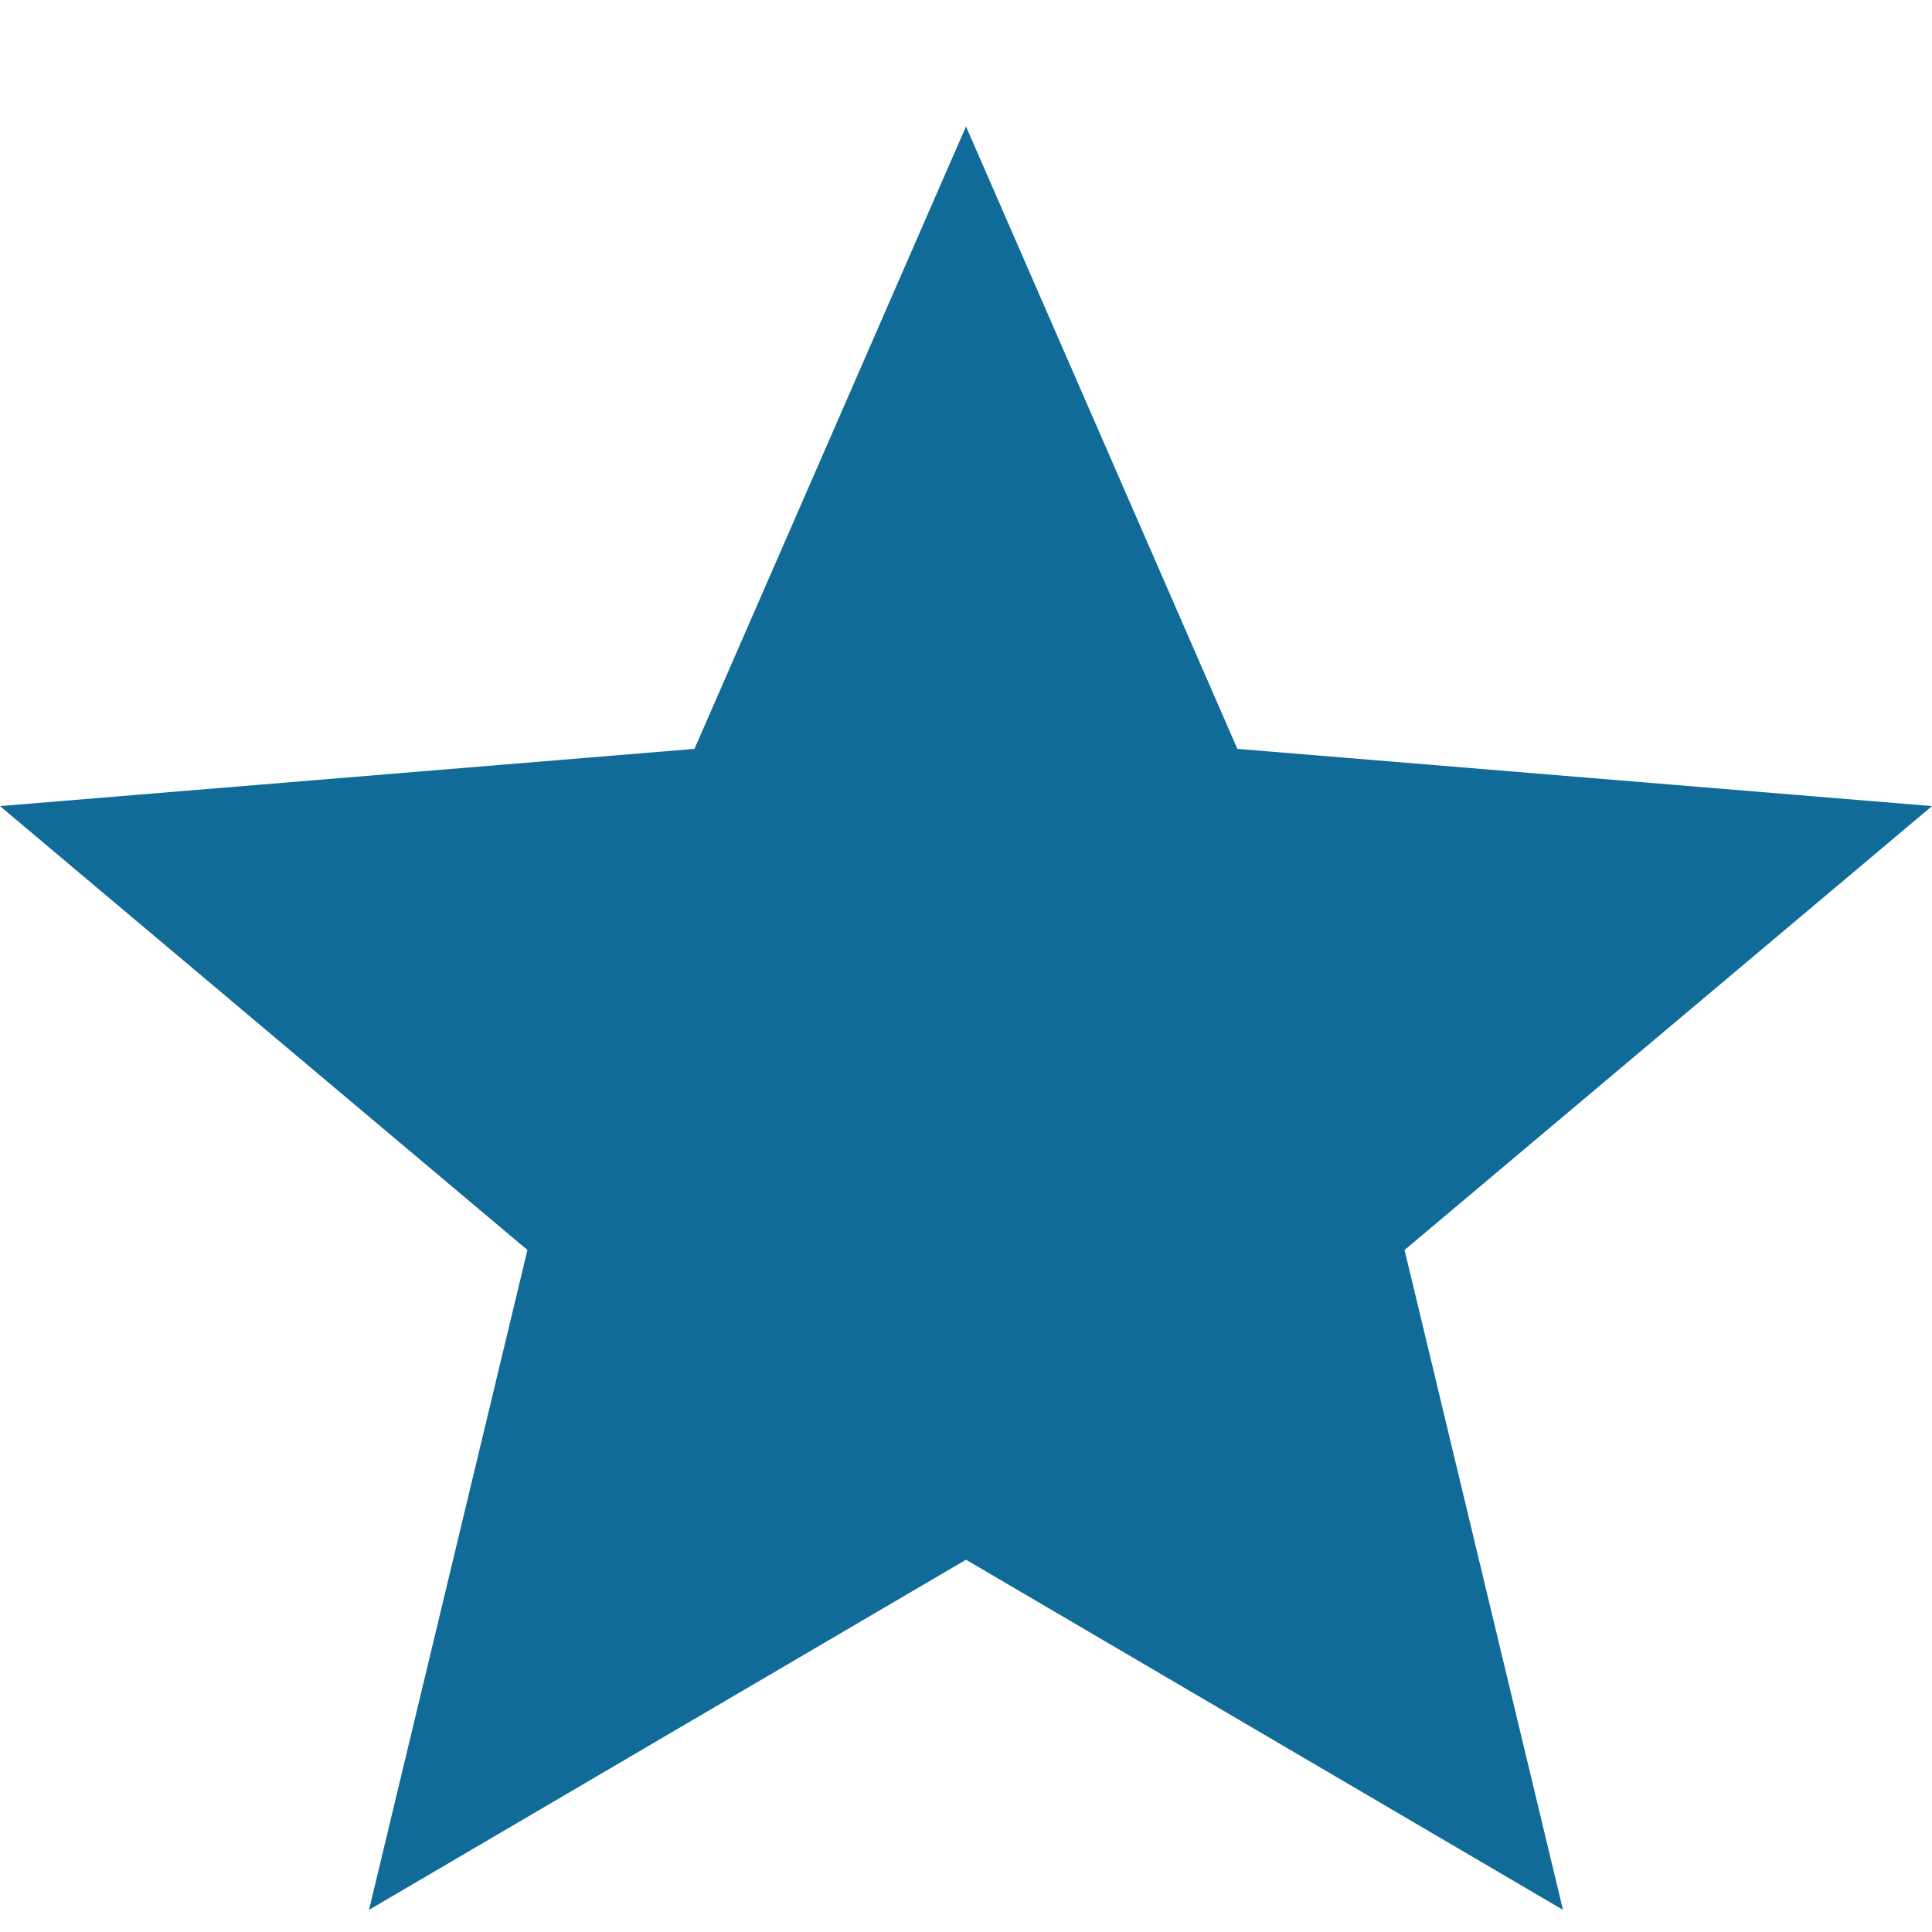 <svg width="13" height="13" viewBox="0 0 13 13" fill="none" xmlns="http://www.w3.org/2000/svg">
<path d="M6.5 10.495L10.517 12.851L9.451 8.411L13 5.424L8.326 5.039L6.5 0.851L4.673 5.039L0 5.424L3.549 8.411L2.483 12.851L6.5 10.495Z" fill="#116B98"/>
</svg>
